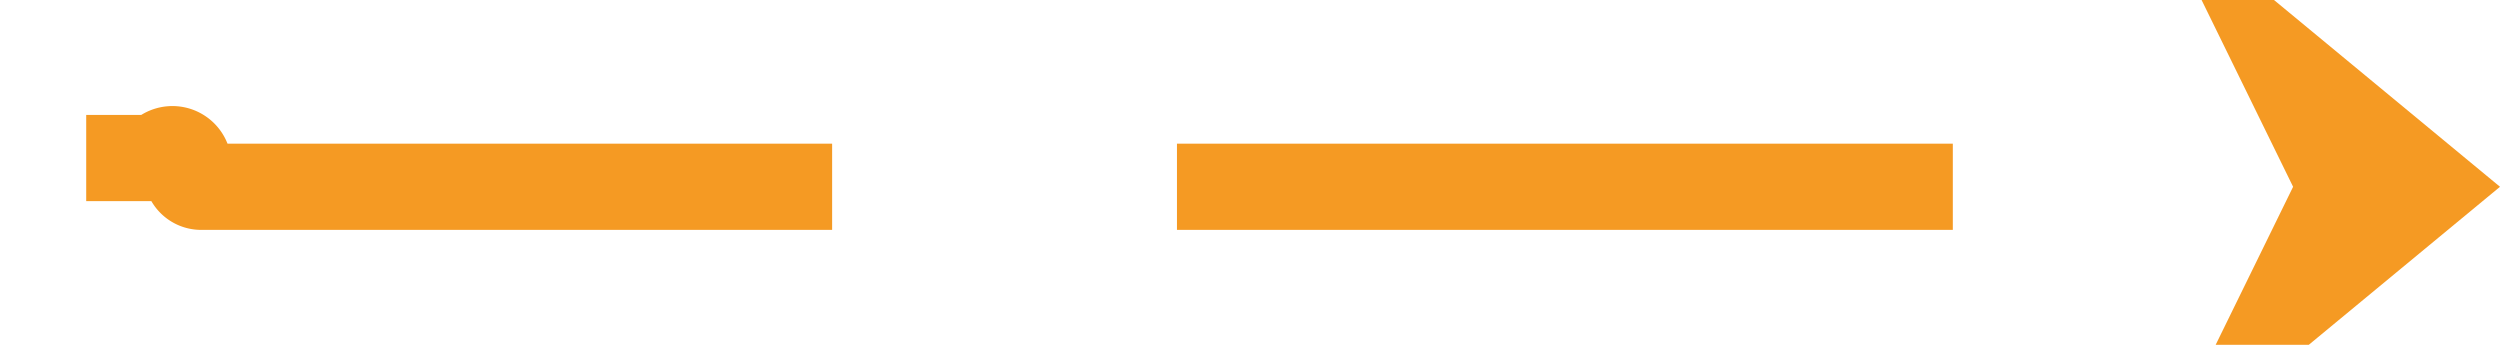 ﻿<?xml version="1.0" encoding="utf-8"?>
<svg version="1.1" xmlns:xlink="http://www.w3.org/1999/xlink" width="87px" height="12px" preserveAspectRatio="xMinYMid meet" viewBox="1475 371  87 10" xmlns="http://www.w3.org/2000/svg">
  <path d="M 1400 375.5  L 1480.5 375.5  A 0.5 0.5 0 0 1 1481.5 376 A 0.5 0.5 0 0 0 1482 376.5 L 1559 376.5  " stroke-width="3" stroke-dasharray="27,12" stroke="#f59a23" fill="none" />
  <path d="M 1549.9 386.5  L 1562 376.5  L 1549.9 366.5  L 1554.8 376.5  L 1549.9 386.5  Z " fill-rule="nonzero" fill="#f59a23" stroke="none" />
</svg>